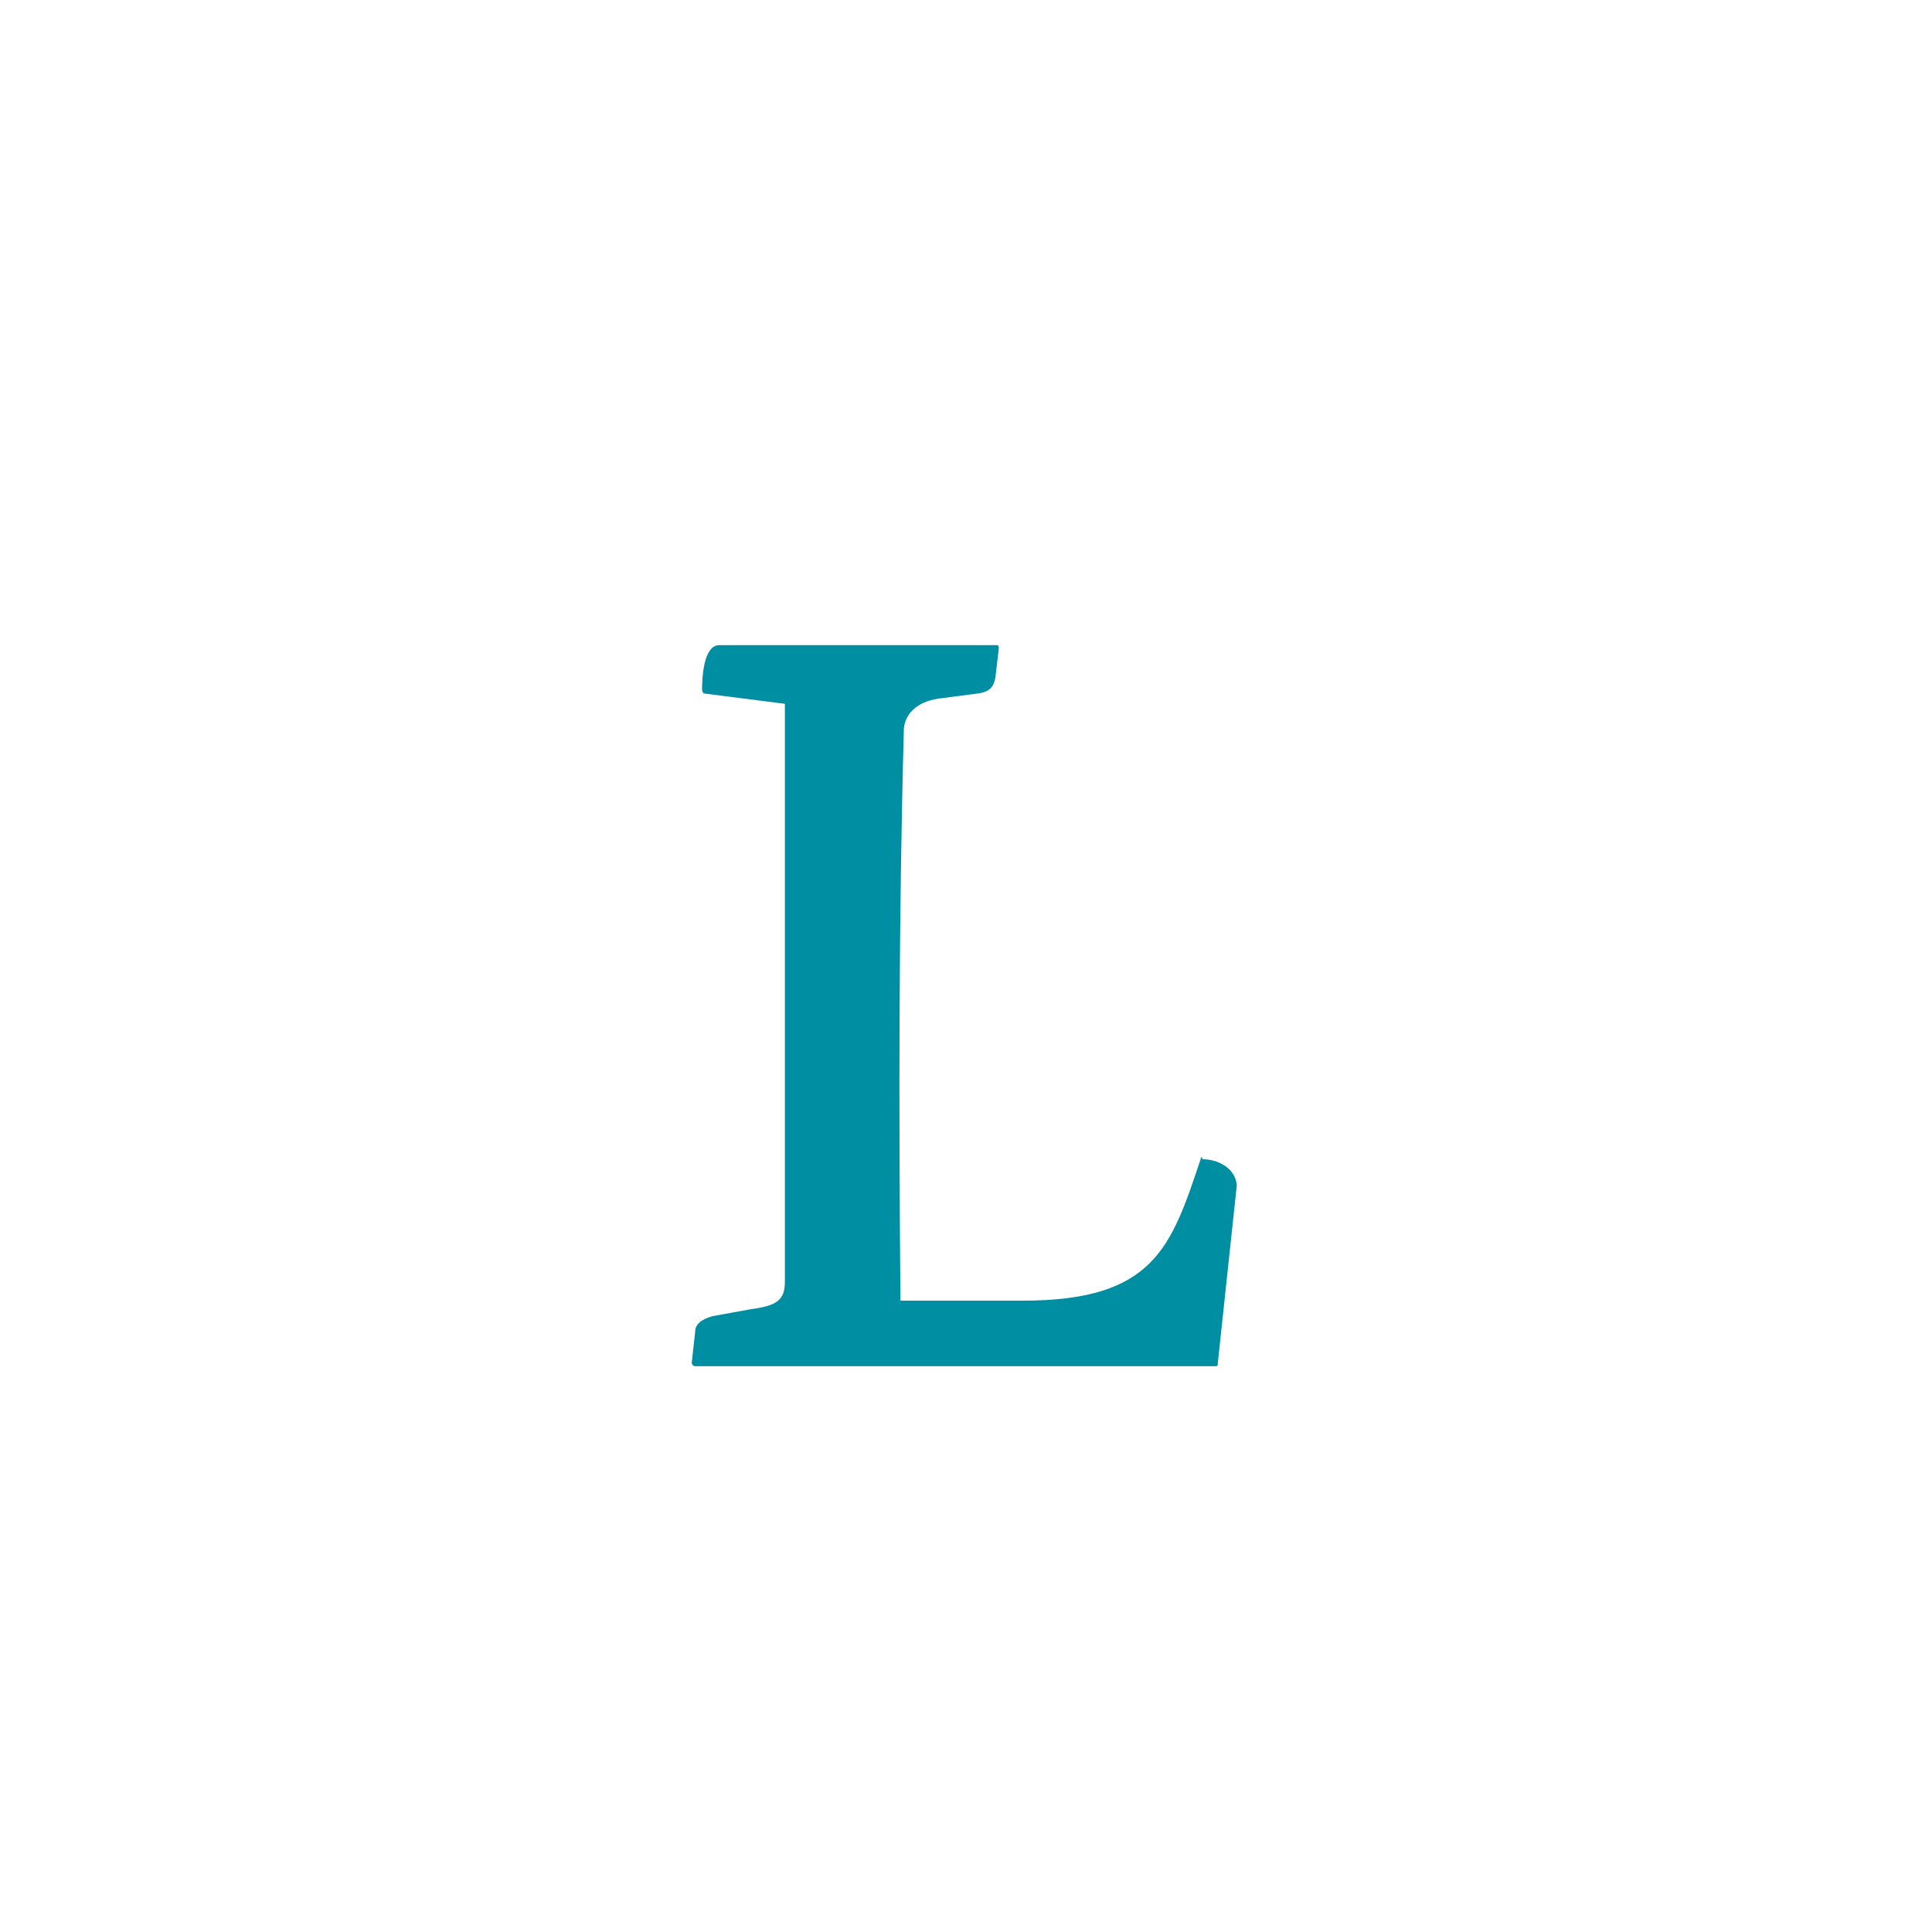<?xml version="1.0" encoding="utf-8"?>
<!-- Generator: Adobe Illustrator 23.0.1, SVG Export Plug-In . SVG Version: 6.00 Build 0)  -->
<svg version="1.1" id="Vrstva_1" xmlns="http://www.w3.org/2000/svg" xmlns:xlink="http://www.w3.org/1999/xlink" x="0px" y="0px"
	 viewBox="0 0 112 112" style="enable-background:new 0 0 112 112;" xml:space="preserve">
<style type="text/css">
	.st0{fill:#008EA3;}
</style>
<g>
</g>
<path class="st0" d="M69.6,67.2c-1.7,5.1-2.7,8.2-10.3,8.2h-7.1c-0.1-11.4-0.1-22.2,0.2-33.2c0.1-0.8,0.7-1.5,2-1.7l2.3-0.3
	c0.7-0.1,0.9-0.4,1-0.9l0.2-1.7c0-0.1,0-0.2-0.1-0.2H41.7c-0.9,0-1,1.8-1,2.6c0,0.1,0.1,0.2,0.1,0.2l4.7,0.6v33.5
	c0,1.1-0.5,1.4-2,1.6l-2.2,0.4c-0.7,0.2-1,0.5-1,0.9l-0.2,1.8c0,0.1,0.1,0.2,0.2,0.2h30.2c0.1,0,0.1-0.1,0.1-0.2l1.1-10.3
	c-0.1-1-1.1-1.5-2-1.5C69.7,67,69.6,67.1,69.6,67.2"/>
</svg>
